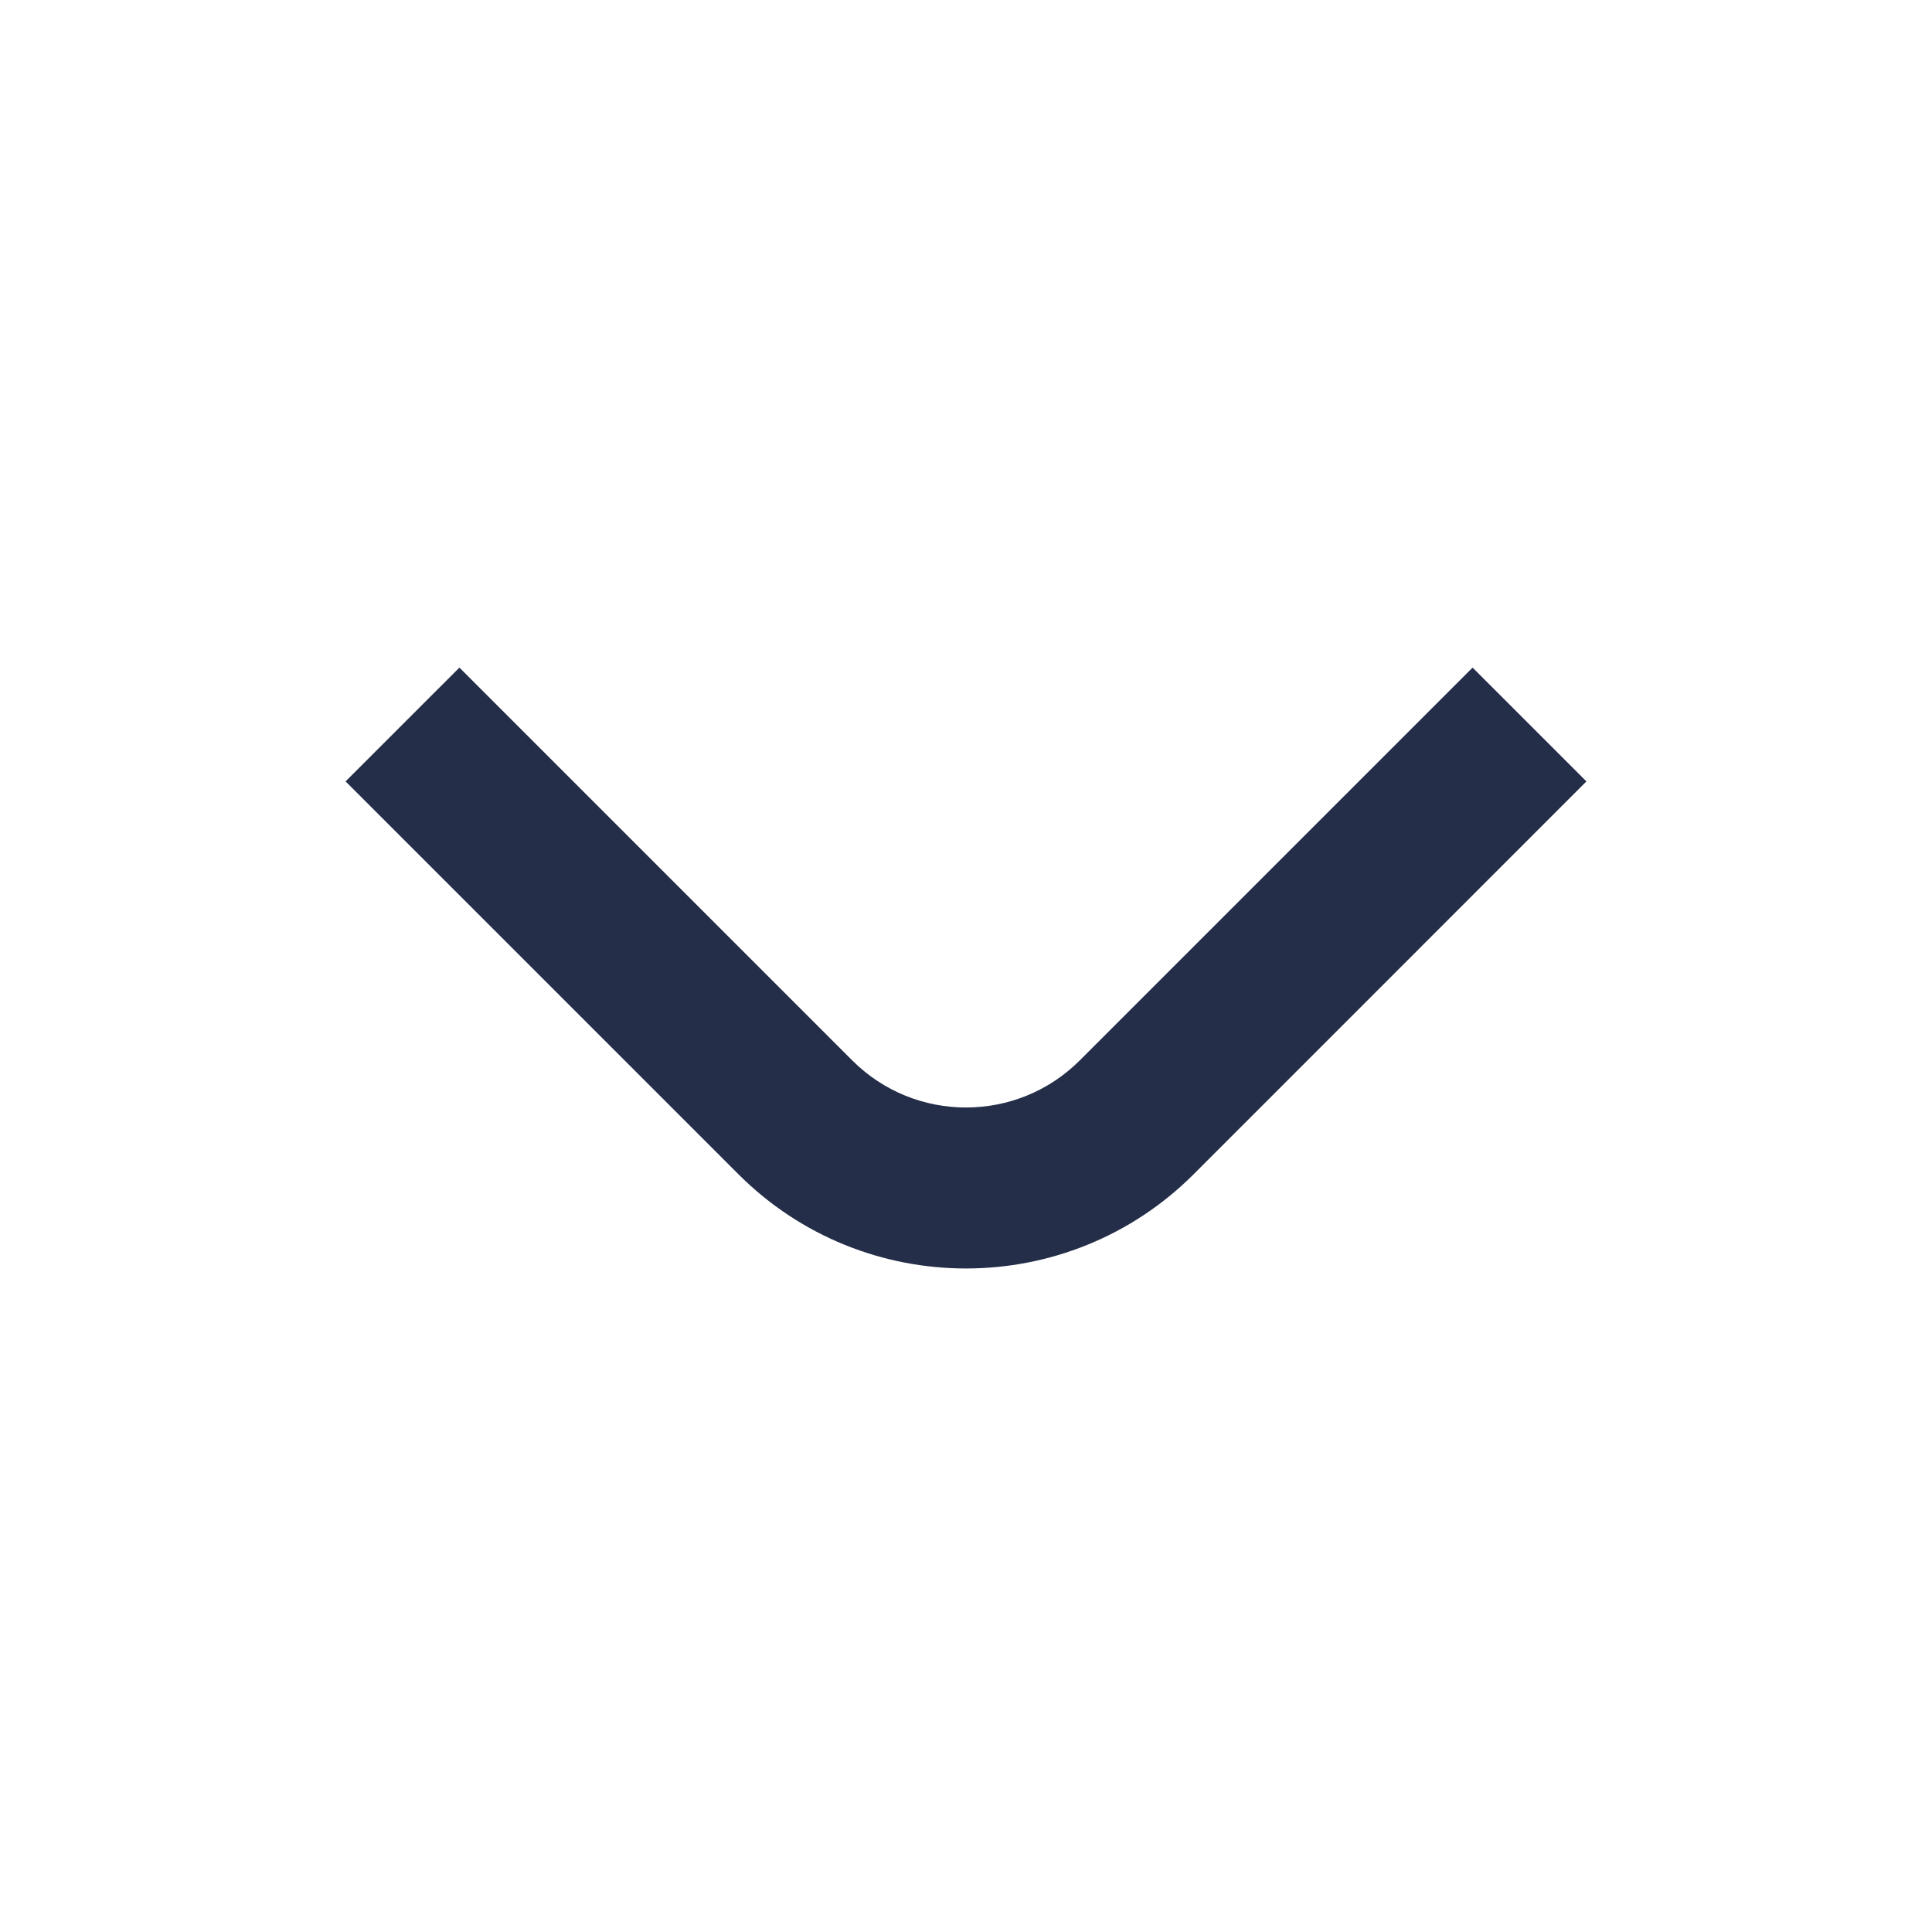 <svg width="24" height="24" viewBox="0 0 24 24" fill="none" xmlns="http://www.w3.org/2000/svg">
<path fill-rule="evenodd" clip-rule="evenodd" d="M9.172 14.586L4.293 9.707L5.707 8.293L10.586 13.172C11.367 13.953 12.633 13.953 13.414 13.172L18.293 8.293L19.707 9.707L14.829 14.586C13.266 16.148 10.734 16.148 9.172 14.586Z" fill="#242E49"/>
</svg>
